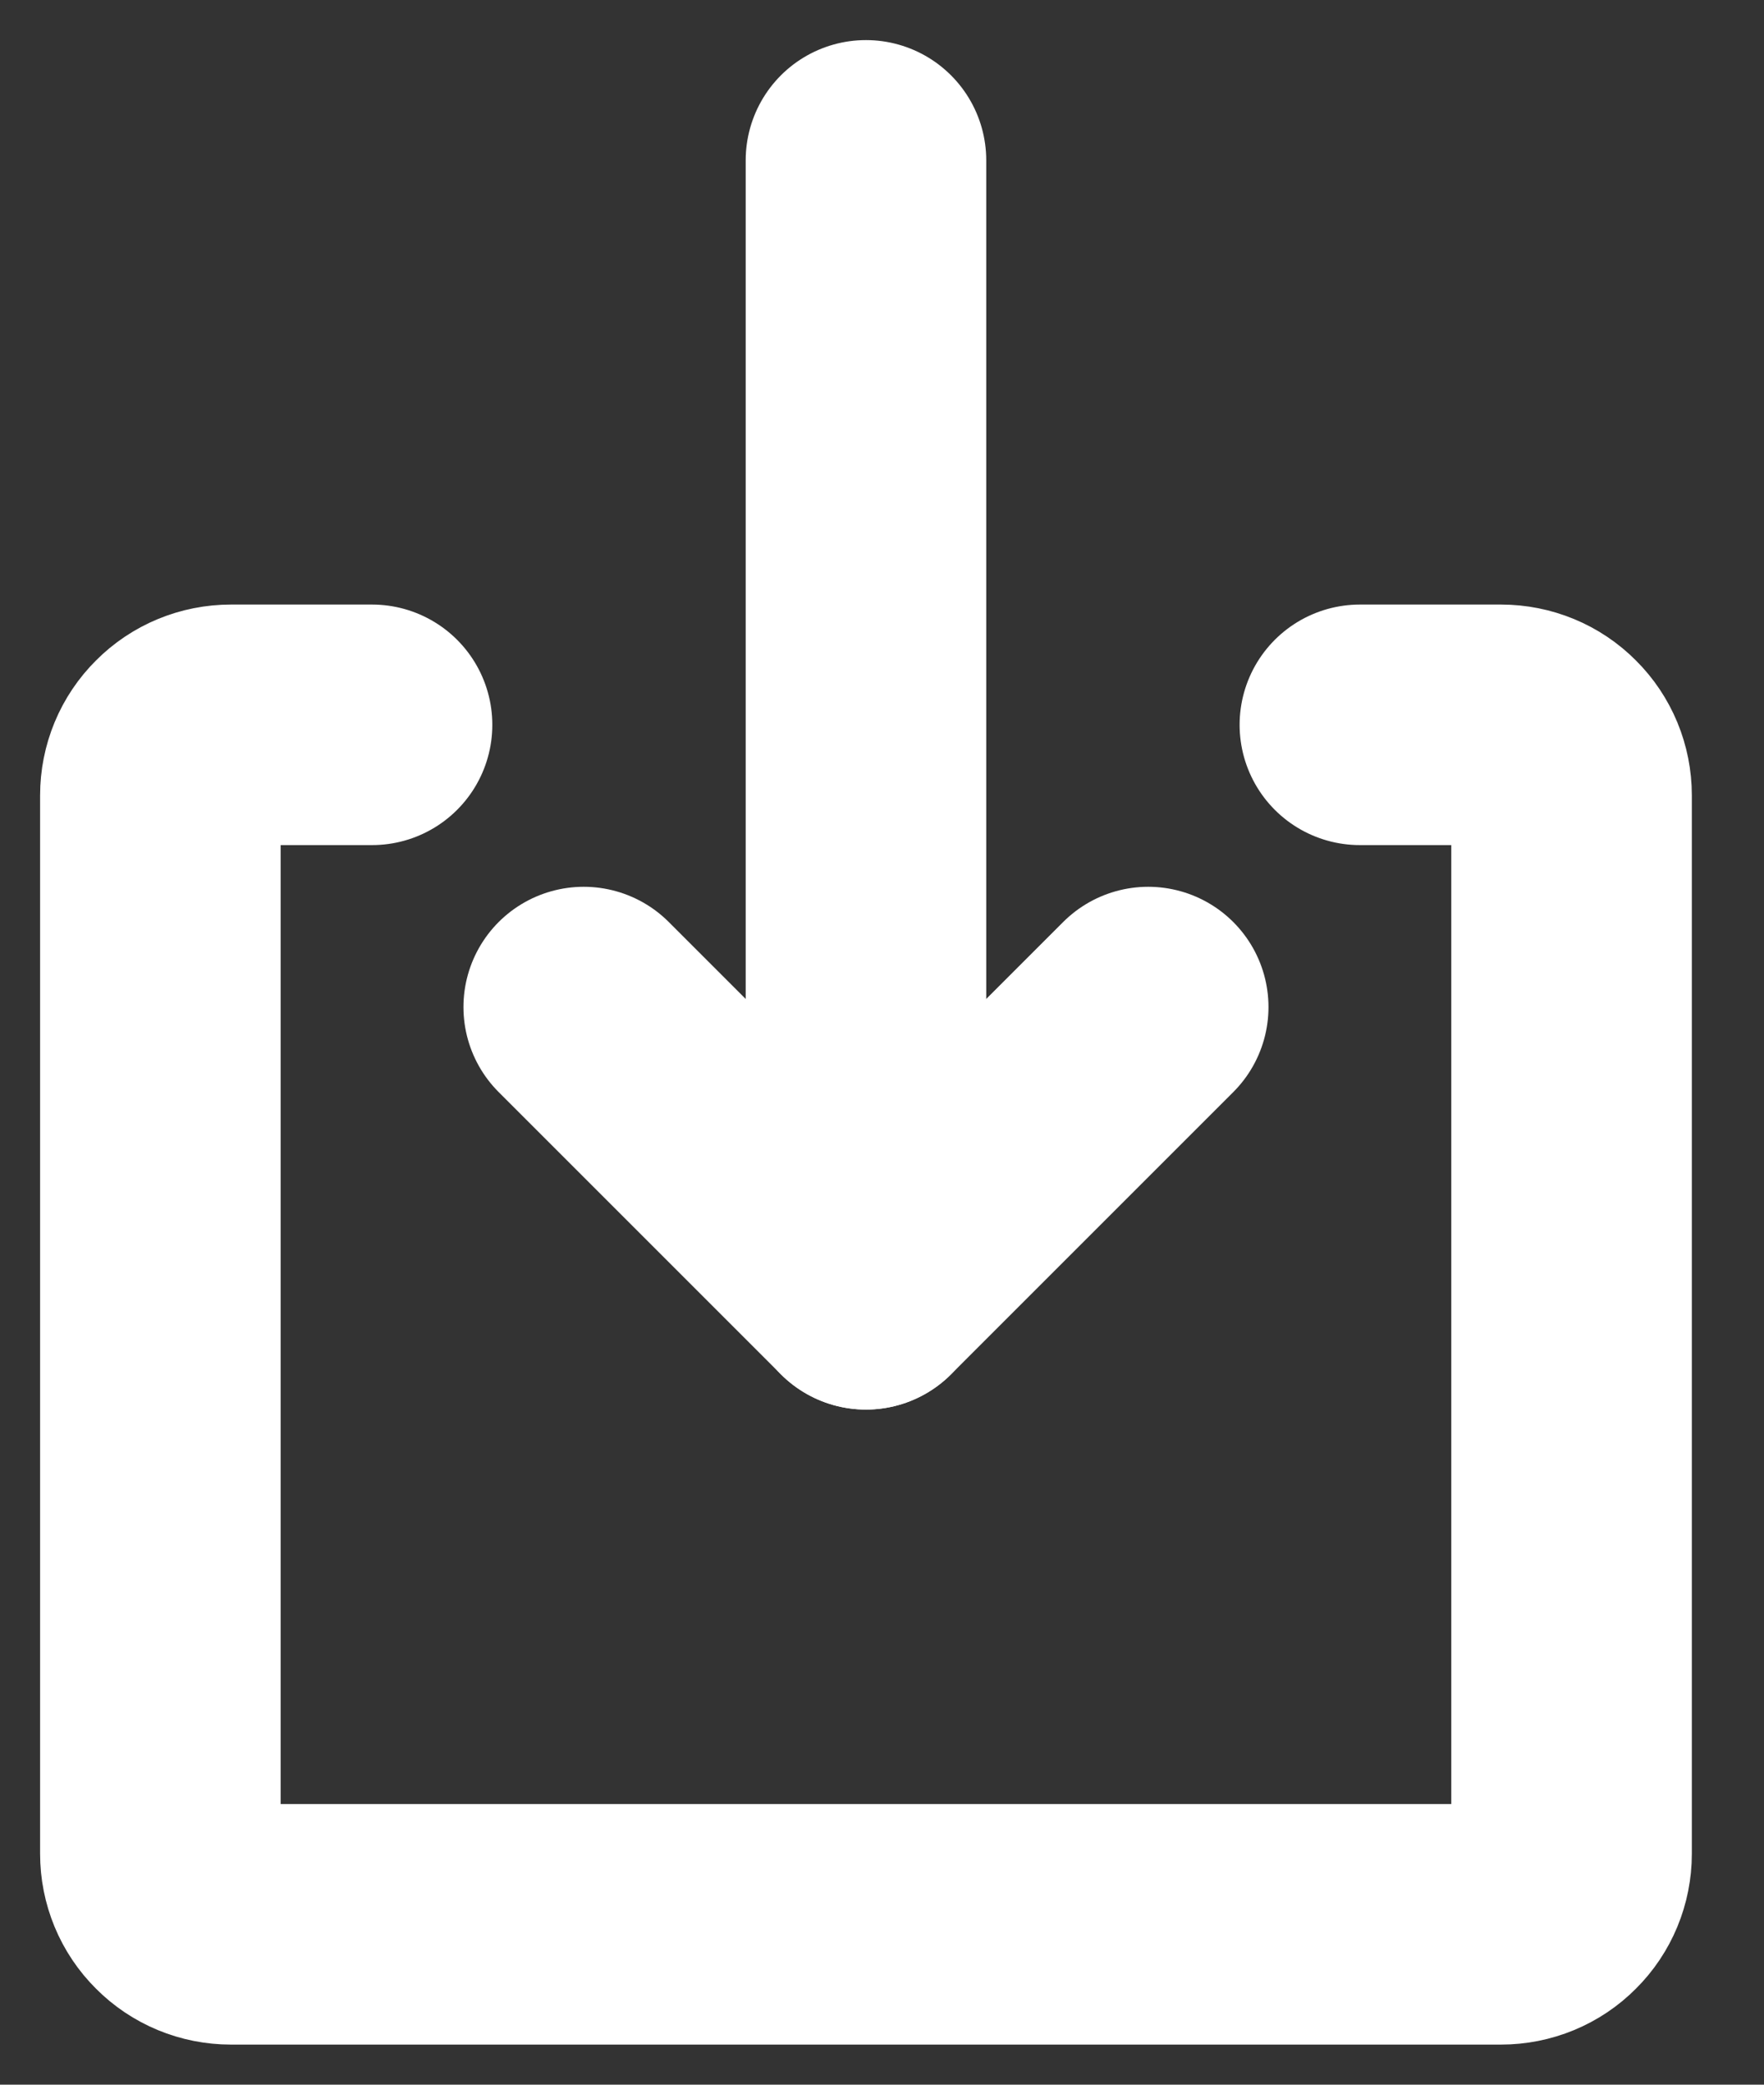<svg width="11" height="13" viewBox="0 0 11 13" fill="none" xmlns="http://www.w3.org/2000/svg">
<rect x="0" y="0" width="11" height="13" fill="#333333" stroke="none"/>
<path d="M8.48 4.52H9.36C9.477 4.52 9.589 4.566 9.671 4.649C9.754 4.731 9.8 4.843 9.8 4.96V11.56C9.8 11.677 9.754 11.789 9.671 11.871C9.589 11.954 9.477 12 9.36 12H1.44C1.323 12 1.211 11.954 1.129 11.871C1.046 11.789 1 11.677 1 11.56V4.96C1 4.843 1.046 4.731 1.129 4.649C1.211 4.566 1.323 4.52 1.44 4.52H2.32" stroke="white" stroke-width="1.5" stroke-linecap="round" stroke-linejoin="round"/>
<path d="M5.4 1V8.04" stroke="white" stroke-width="1.5" stroke-linecap="round" stroke-linejoin="round"/>
<path d="M3.64 6.28L5.4 8.04L7.16 6.28" stroke="white" stroke-width="1.5" stroke-linecap="round" stroke-linejoin="round"/>
</svg>
